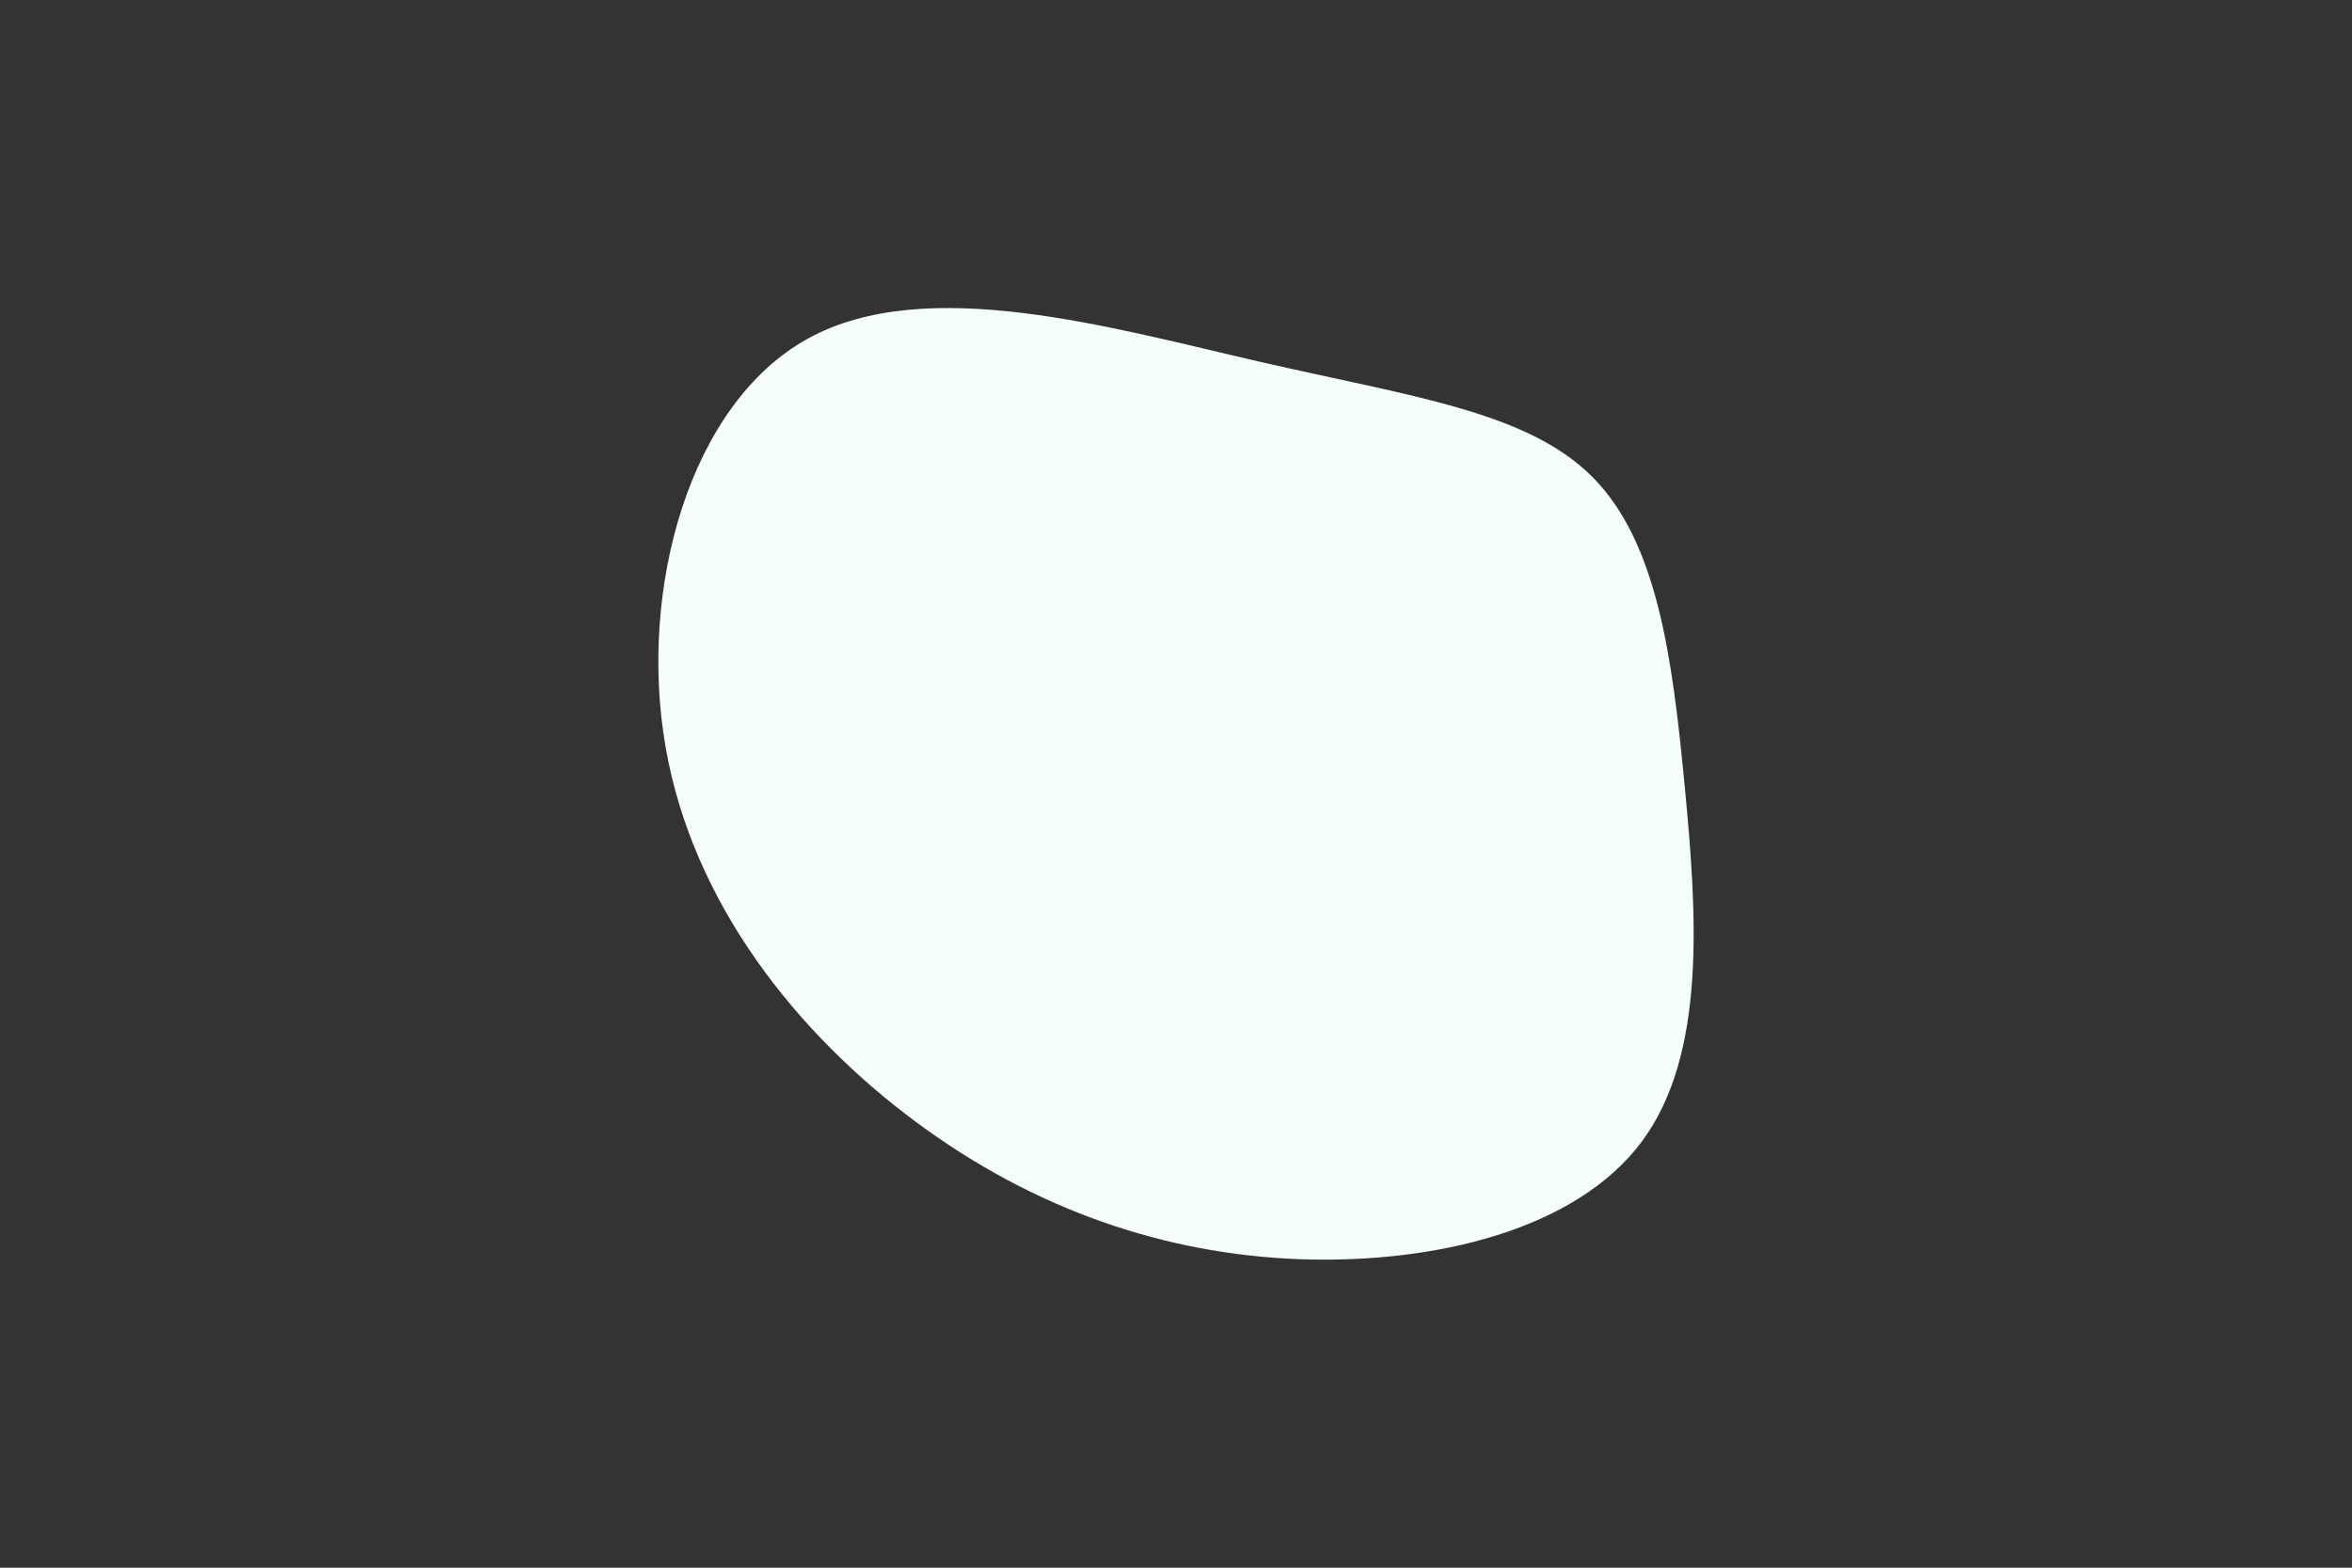 <svg id="visual" viewBox="0 0 900 600" width="900" height="600" xmlns="http://www.w3.org/2000/svg" xmlns:xlink="http://www.w3.org/1999/xlink" version="1.1"><rect x="0" y="0" width="900" height="600" fill="#333333" stroke="none"/><g transform="translate(495.645 296.041)"><path d="M113.6 -113.6C138.6 -88.6 144.3 -44.3 149 4.7C153.7 53.7 157.5 107.5 132.5 141C107.5 174.5 53.7 187.7 1.9 185.9C-50 184 -99.9 166.9 -145.1 133.4C-190.3 99.9 -230.6 50 -241 -10.4C-251.4 -70.7 -231.8 -141.4 -186.6 -166.4C-141.4 -191.4 -70.7 -170.7 -13.2 -157.5C44.3 -144.3 88.6 -138.6 113.6 -113.6" fill="#f5fefd"></path></g></svg>